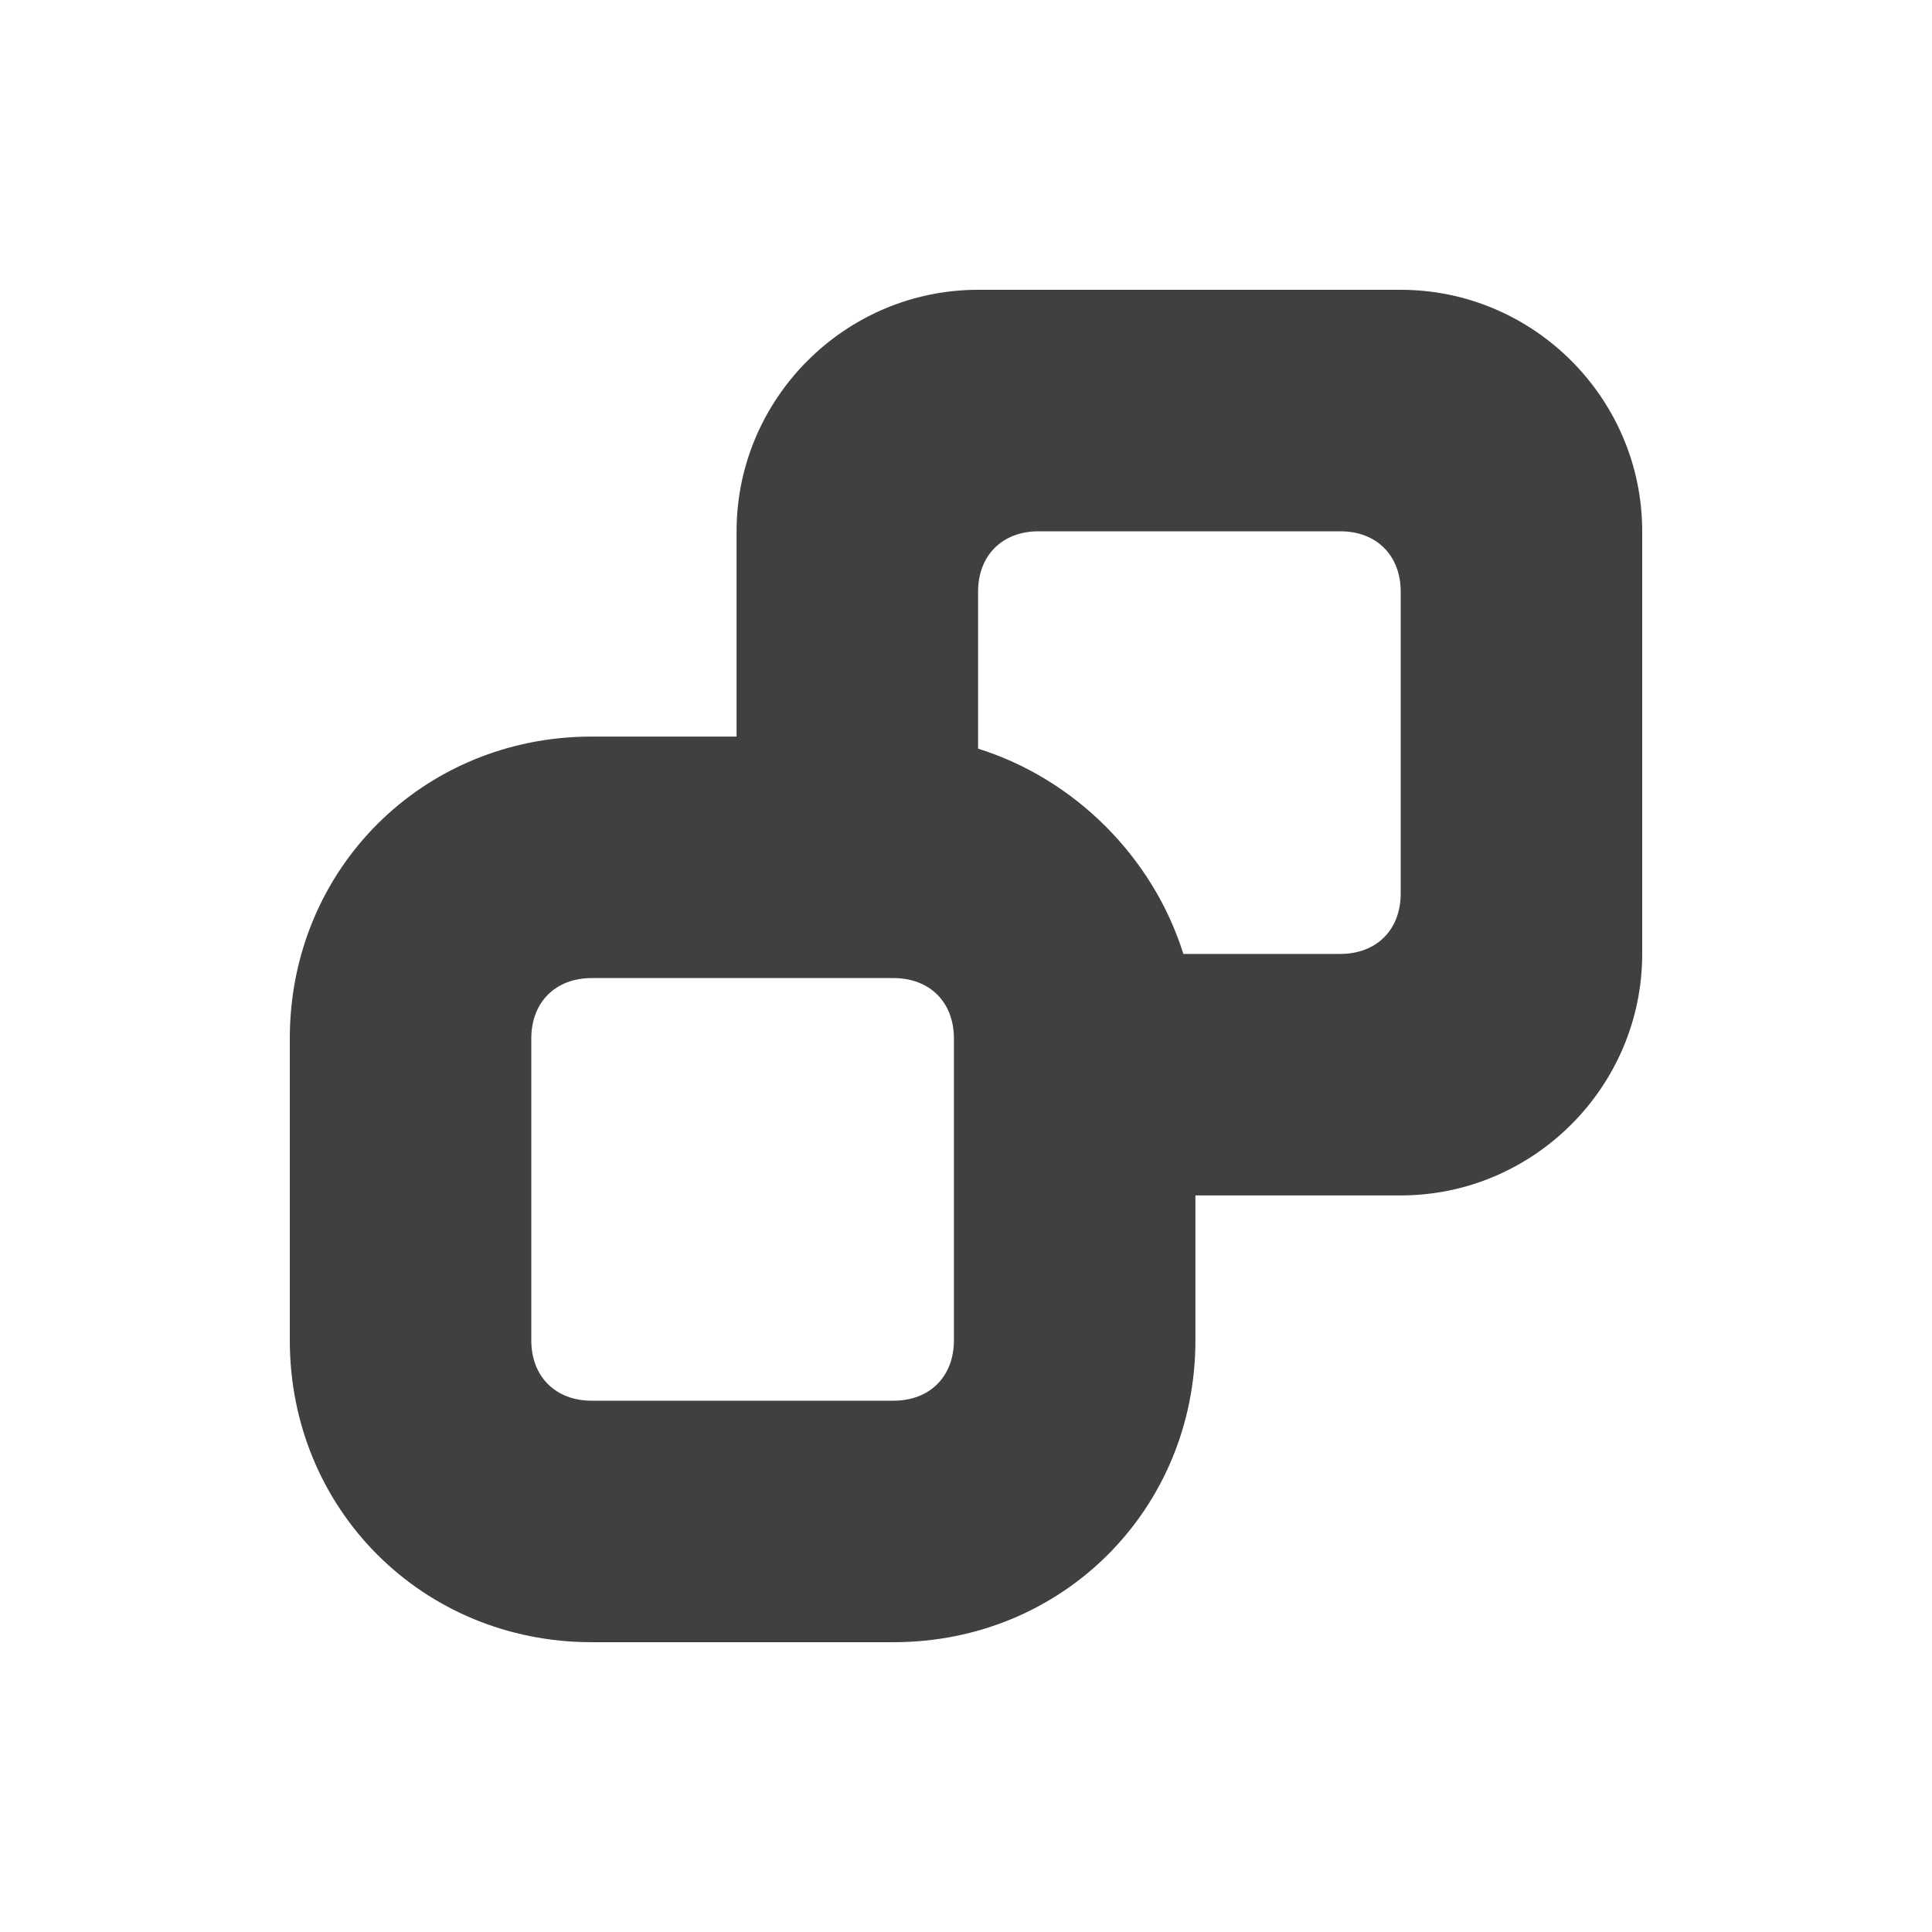 <?xml version="1.0" encoding="utf-8"?>
<!-- Generator: Adobe Illustrator 23.0.3, SVG Export Plug-In . SVG Version: 6.00 Build 0)  -->
<svg version="1.1" id="レイヤー_1" xmlns="http://www.w3.org/2000/svg" xmlns:xlink="http://www.w3.org/1999/xlink" x="0px"
	 y="0px" viewBox="0 0 32 32" style="enable-background:new 0 0 32 32;" xml:space="preserve">
<style type="text/css">
	.st0{fill:none;}
	.st1{opacity:0.75;}
</style>
<rect class="st0" width="32" height="32"/>
<path class="st0" d="M11,15v2.4c0,0.6-0.4,1-1,1H5c-0.6,0-1-0.4-1-1v-5c0-0.6,0.4-1,1-1h2.4C7.6,13.3,9.1,14.8,11,15z"/>
<path class="st0" d="M12.4,4h5c0.6,0,1,0.4,1,1v5c0,0.6-0.4,1-1,1h-2.6c-0.5-1.6-1.8-2.9-3.4-3.4V5C11.4,4.4,11.8,4,12.4,4z"/>
<path class="st1" d="M23.2,4.8h-7c-2.2,0-4,1.8-4,4v3.4H9.8c-2.8,0-5,2.2-5,5v5c0,2.8,2.2,5,5,5h5c2.8,0,5-2.2,5-5v-2.4h3.4
	c2.2,0,4-1.8,4-4v-7C27.2,6.6,25.4,4.8,23.2,4.8z M15.8,22.2c0,0.6-0.4,1-1,1h-5c-0.6,0-1-0.4-1-1v-5c0-0.6,0.4-1,1-1h2.4h2.6
	c0.6,0,1,0.4,1,1v2.6V22.2z M23.2,14.8c0,0.6-0.4,1-1,1h-2.6c-0.5-1.6-1.8-2.9-3.4-3.4V9.8c0-0.6,0.4-1,1-1h5c0.6,0,1,0.4,1,1V14.8z
	"/>
</svg>

